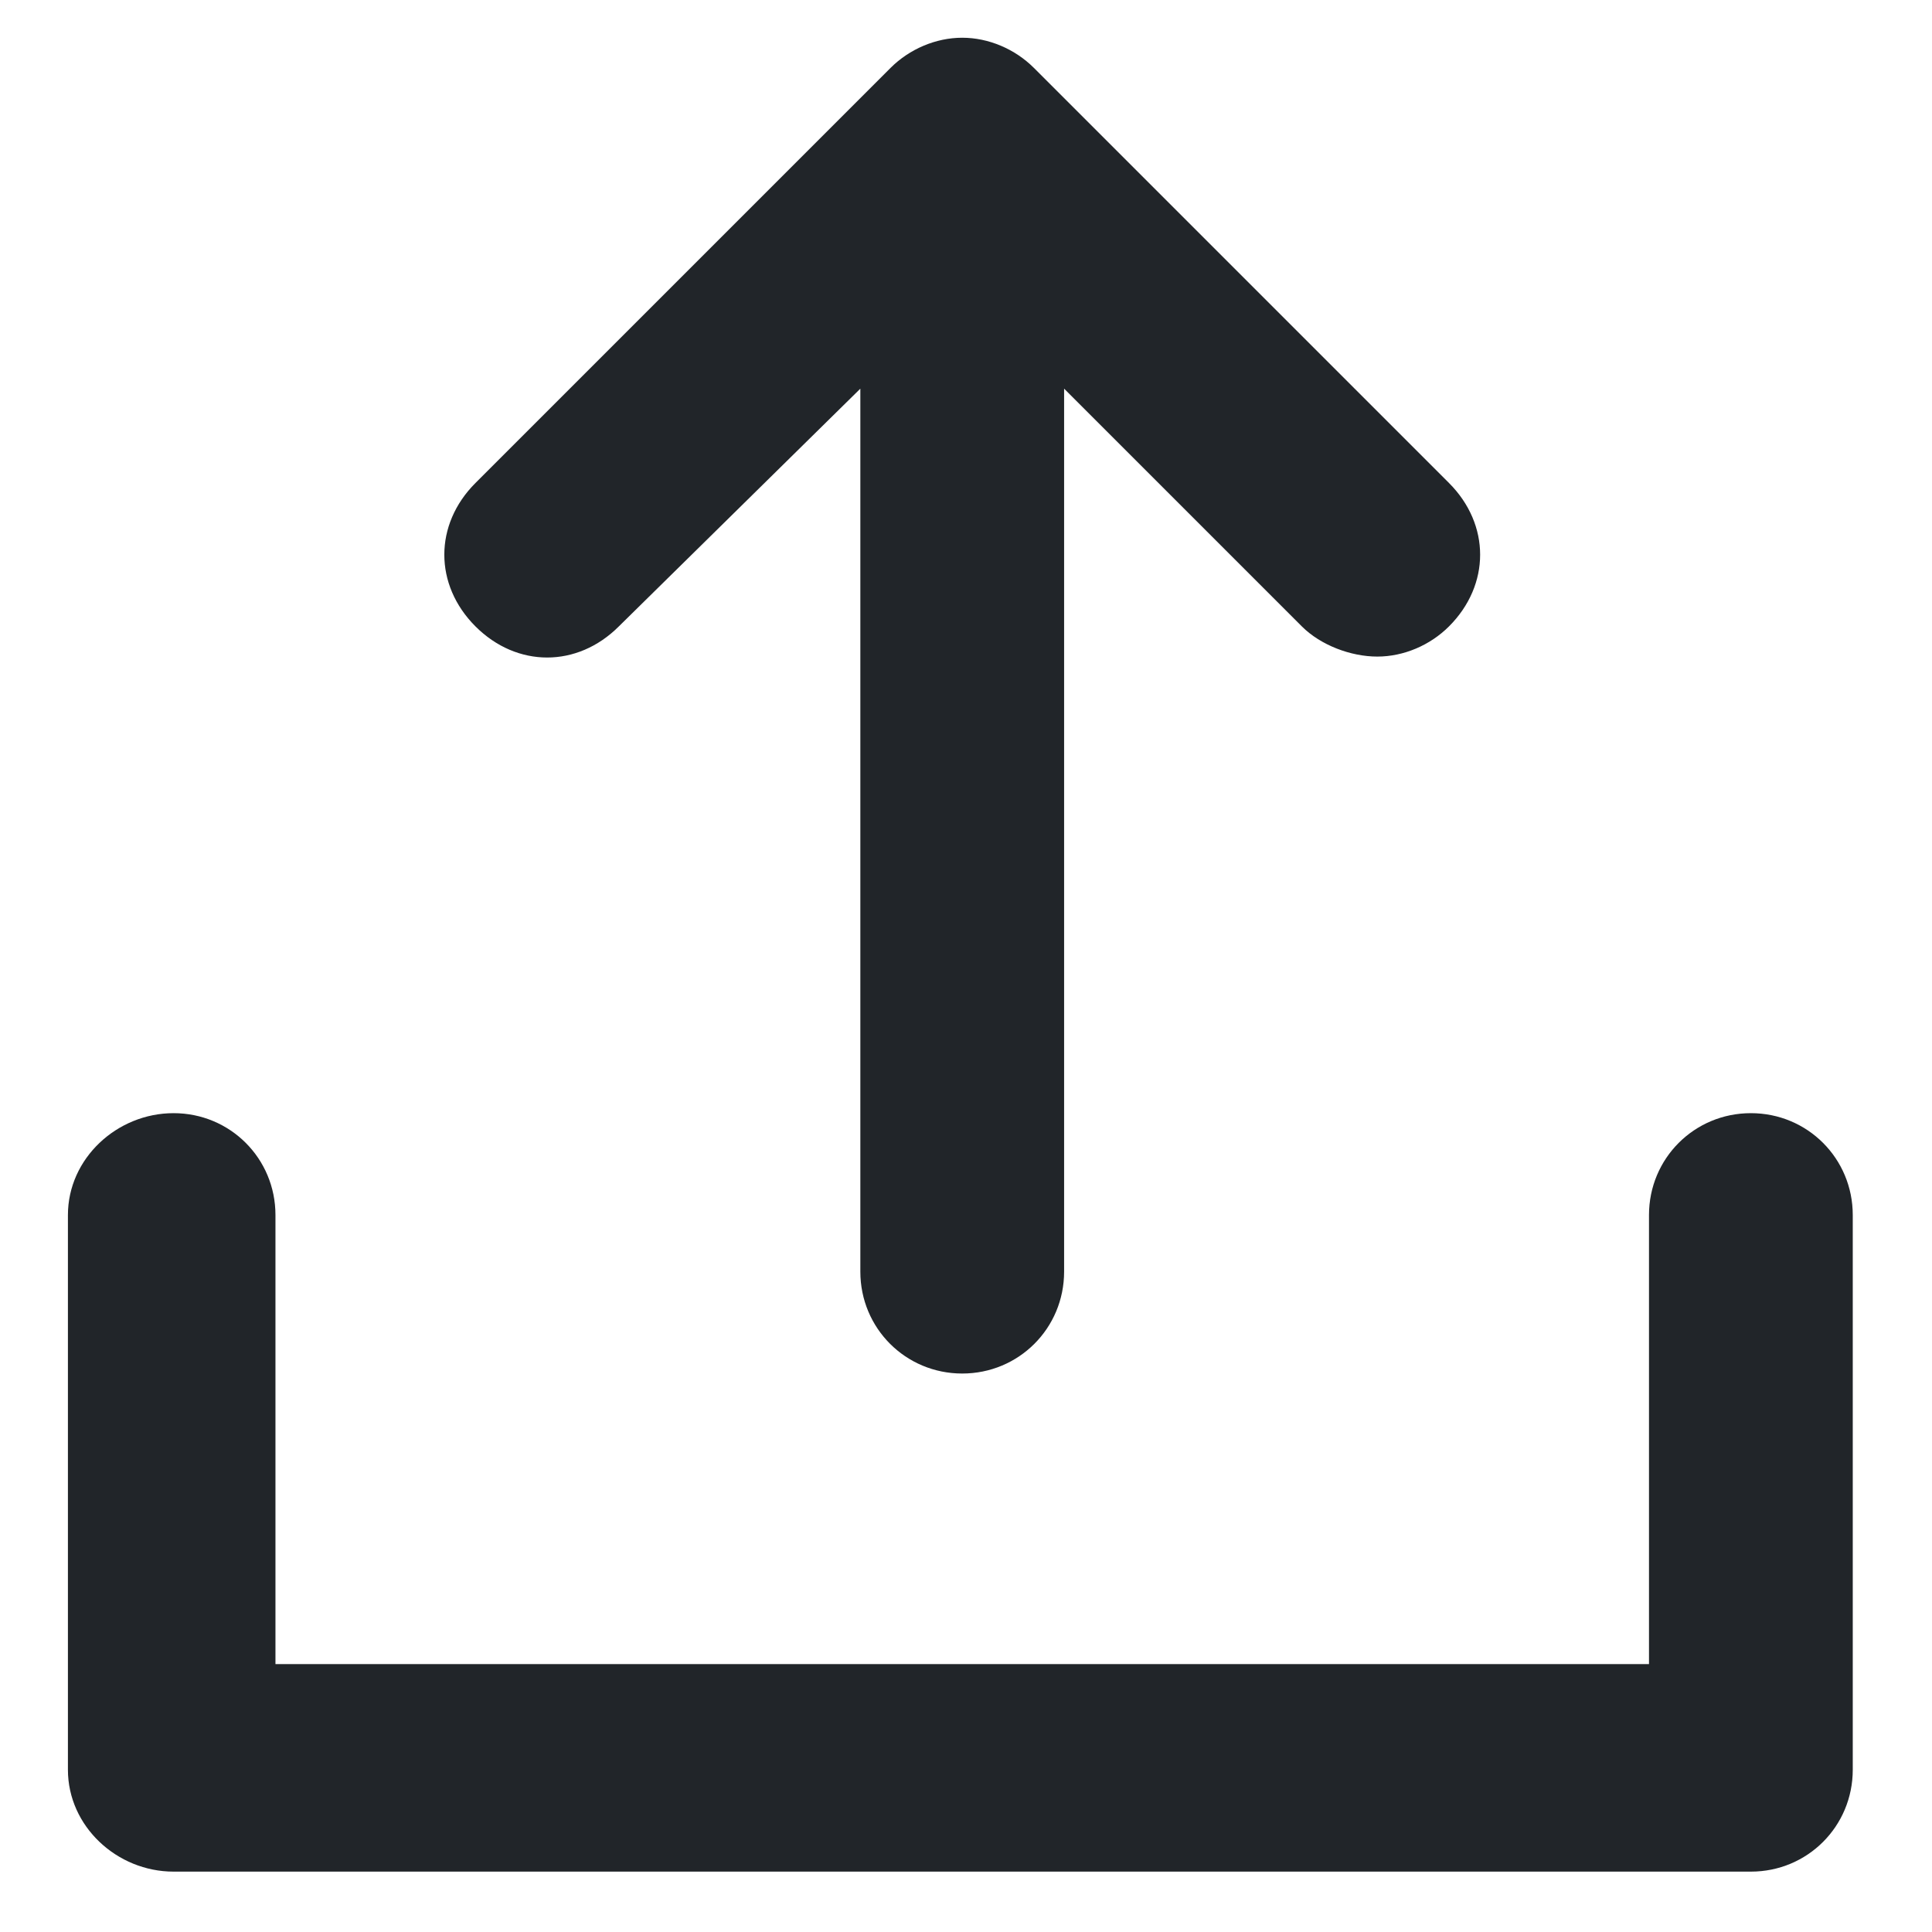 <?xml version="1.0" encoding="utf-8"?>
<!-- Generator: Adobe Illustrator 16.0.0, SVG Export Plug-In . SVG Version: 6.00 Build 0)  -->
<!DOCTYPE svg PUBLIC "-//W3C//DTD SVG 1.1//EN" "http://www.w3.org/Graphics/SVG/1.1/DTD/svg11.dtd">
<svg version="1.1" id="Layer_1" xmlns="http://www.w3.org/2000/svg" xmlns:xlink="http://www.w3.org/1999/xlink" x="0px" y="0px"
	 width="512px" height="512px" viewBox="0 0 512 512" enable-background="new 0 0 512 512" xml:space="preserve">
<path fill="#212529" d="M464,295c15,0,27,12,27,27v147c0,15-12,27-27,27H46c-15,0-28-12-28-27V322c0-15,13-27,28-27s27,12,27,27v119
	h364V322C437,307,449,295,464,295z"/>
<path fill="#212529" d="M164,166c-11,11-27,11-38,0s-11-27,0-38L236,18c5-5,12-8,19-8s14,3,19,8l110,110c11,11,11,27,0,38
	c-5,5-12,8-19,8s-15-3-20-8l-63-63v234c0,15-12,27-27,27s-27-12-27-27V103L164,166z"/>
</svg>
